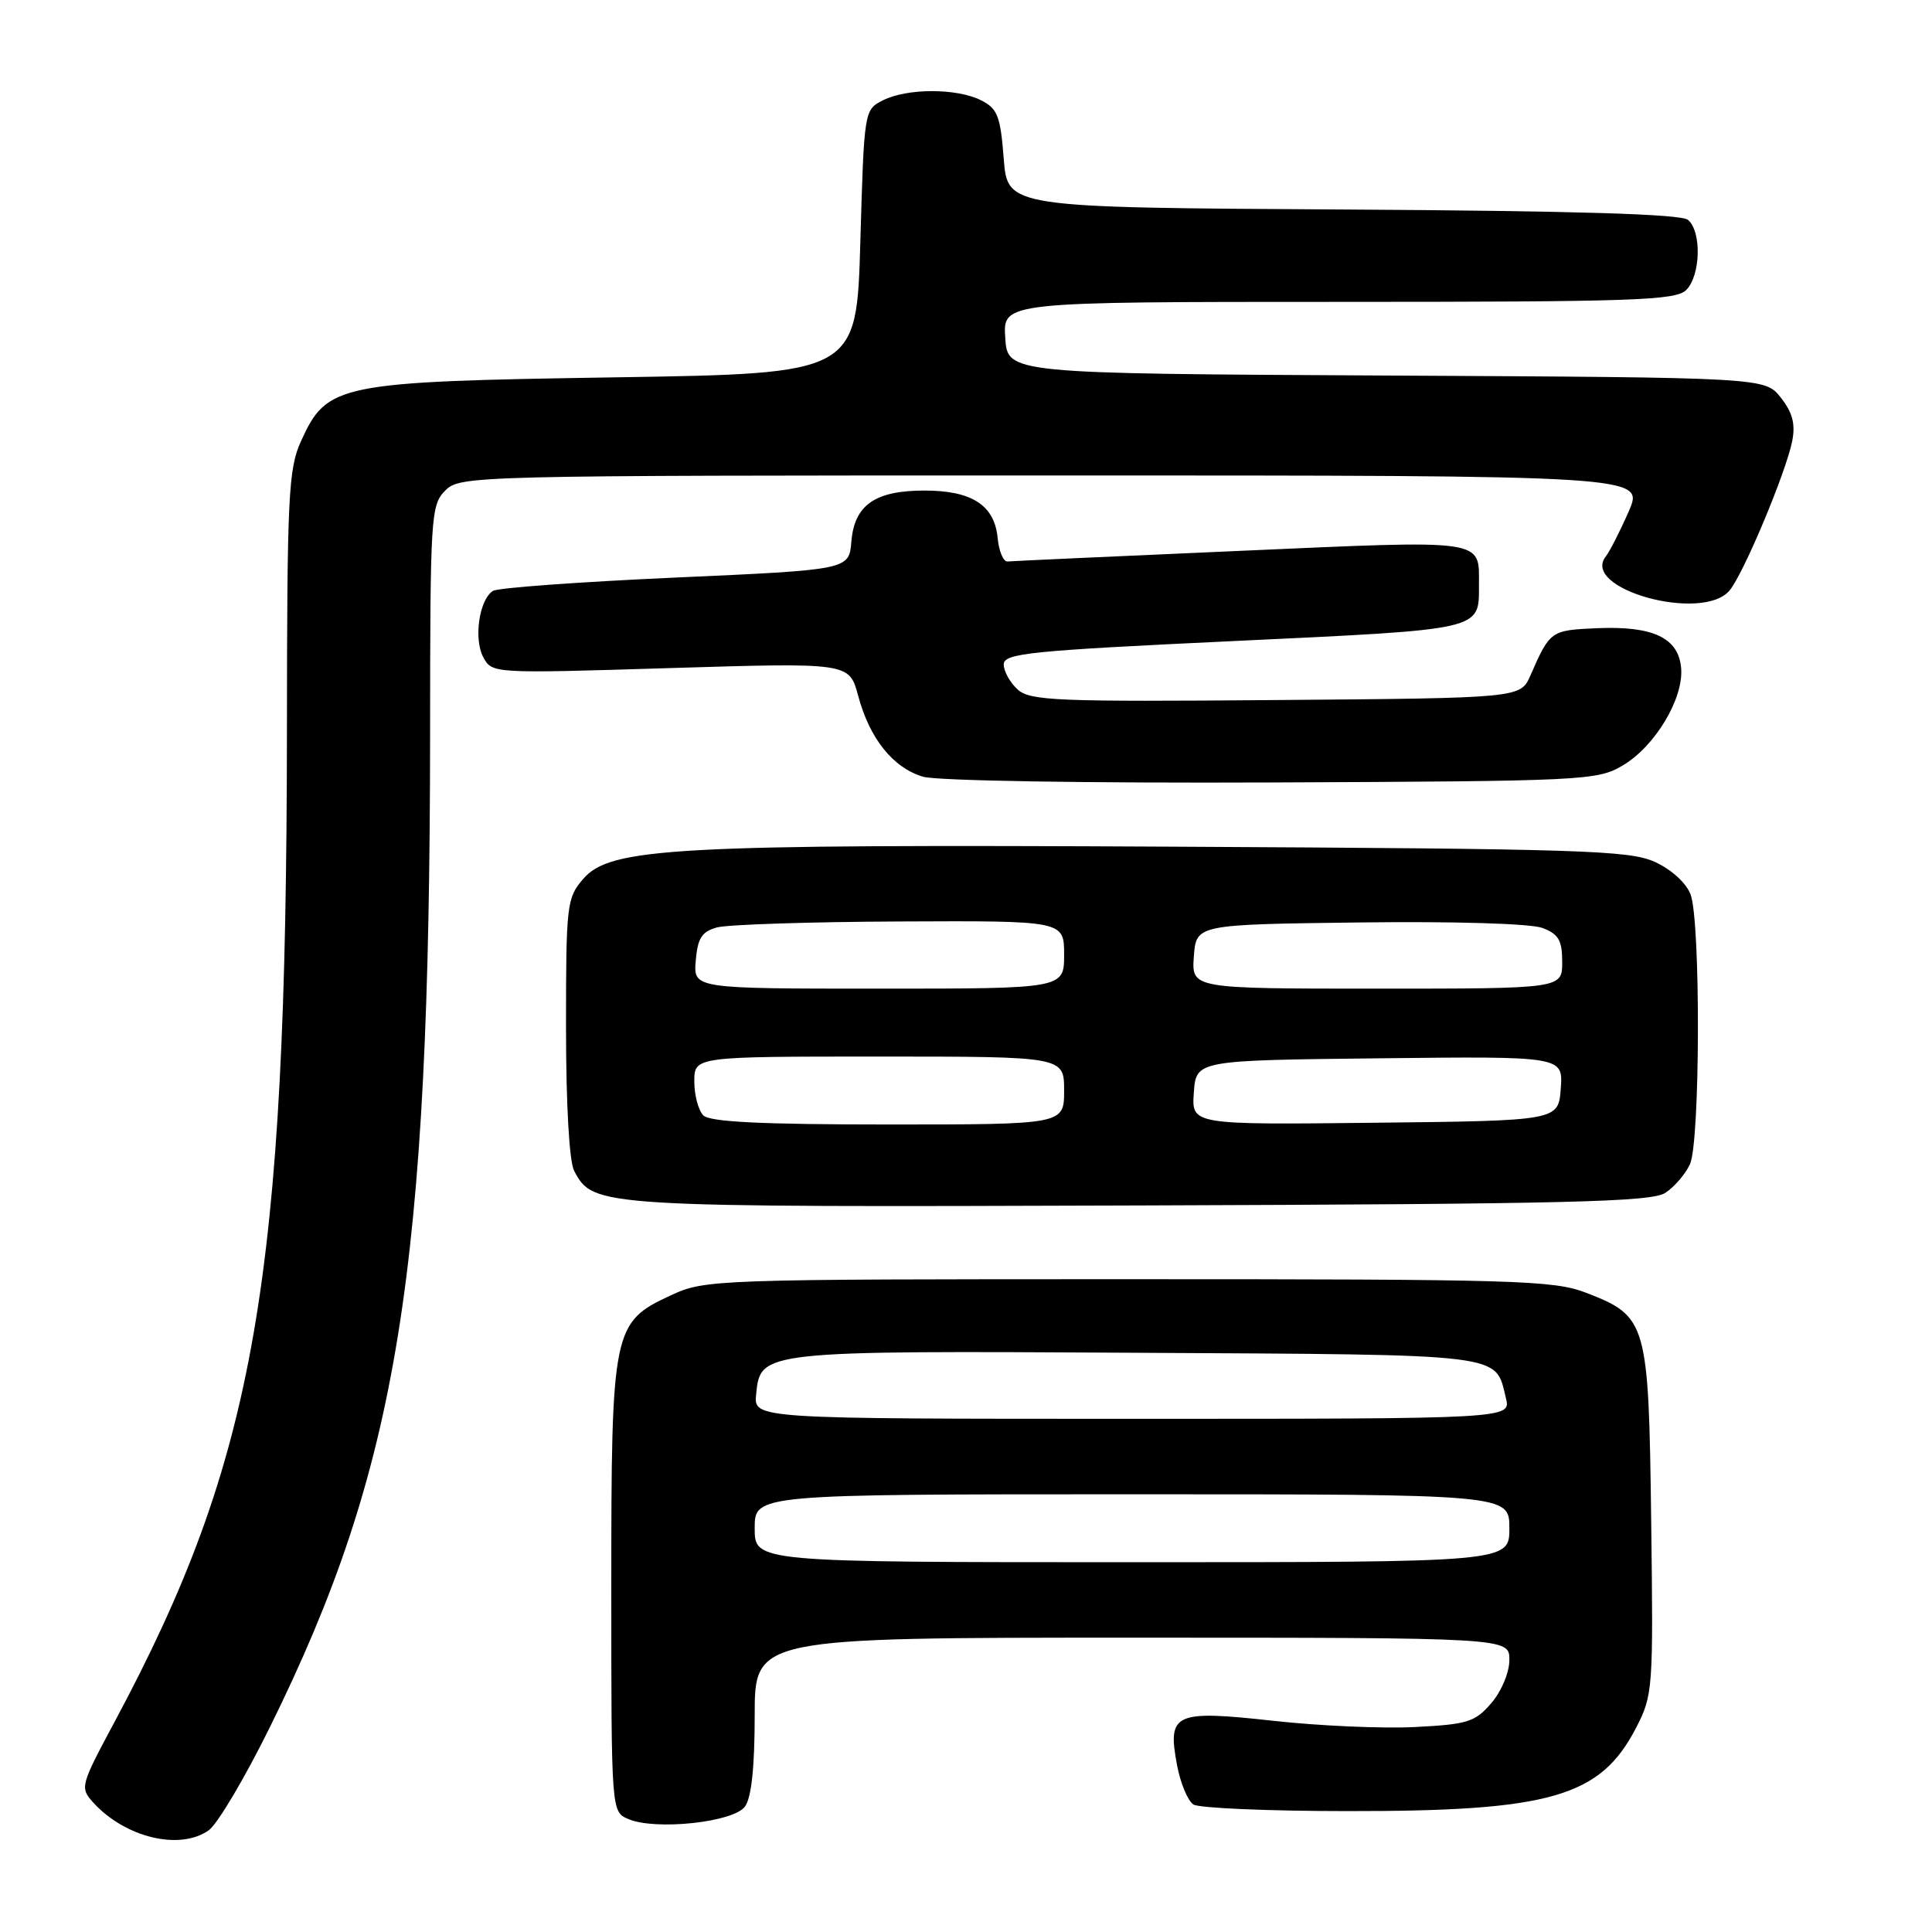 <?xml version="1.0" encoding="UTF-8" standalone="no"?>
<!DOCTYPE svg PUBLIC "-//W3C//DTD SVG 1.1//EN" "http://www.w3.org/Graphics/SVG/1.1/DTD/svg11.dtd" >
<svg xmlns="http://www.w3.org/2000/svg" xmlns:xlink="http://www.w3.org/1999/xlink" version="1.1" viewBox="0 0 256 256">
 <g >
 <path fill="currentColor"
d=" M 27.65 242.53 C 28.80 241.73 32.47 235.54 35.80 228.78 C 52.78 194.37 56.95 168.49 56.99 97.25 C 57.00 68.34 57.09 66.91 59.00 65.00 C 60.97 63.03 62.33 63.00 139.44 63.00 C 217.89 63.00 217.89 63.00 215.82 67.75 C 214.68 70.36 213.31 73.04 212.79 73.71 C 209.35 78.03 225.56 82.52 229.17 78.25 C 231.01 76.07 236.67 62.57 237.48 58.43 C 237.92 56.19 237.52 54.66 235.97 52.69 C 233.87 50.02 233.87 50.02 183.68 49.76 C 133.50 49.50 133.50 49.50 133.20 44.75 C 132.89 40.00 132.89 40.00 177.37 40.00 C 216.48 40.00 222.05 39.81 223.43 38.43 C 225.35 36.51 225.50 30.66 223.66 29.13 C 222.73 28.36 208.67 27.94 177.91 27.76 C 133.50 27.50 133.50 27.50 133.00 21.02 C 132.56 15.37 132.18 14.39 130.00 13.29 C 126.79 11.67 120.21 11.67 117.00 13.29 C 114.51 14.55 114.50 14.61 114.00 32.03 C 113.50 49.50 113.50 49.50 81.50 50.00 C 44.78 50.57 43.33 50.87 39.90 58.42 C 38.21 62.13 38.04 65.59 38.02 97.00 C 37.96 169.75 33.87 193.27 15.18 228.16 C 10.66 236.59 10.58 236.88 12.34 238.83 C 16.56 243.48 23.79 245.24 27.65 242.53 Z  M 98.71 239.38 C 99.57 238.21 100.00 234.16 100.00 227.31 C 100.00 217.00 100.00 217.00 150.00 217.00 C 200.00 217.00 200.00 217.00 200.00 219.94 C 200.00 221.61 198.96 224.10 197.61 225.67 C 195.45 228.18 194.46 228.49 187.48 228.84 C 183.23 229.06 174.80 228.69 168.76 228.02 C 155.60 226.57 154.67 226.99 155.96 233.87 C 156.41 236.28 157.39 238.63 158.14 239.11 C 158.89 239.58 168.07 239.98 178.54 239.98 C 205.46 240.01 212.06 238.10 216.79 228.94 C 219.02 224.63 219.08 223.82 218.79 201.50 C 218.46 175.16 218.25 174.42 210.17 171.30 C 205.87 169.64 201.05 169.50 149.50 169.50 C 94.59 169.50 93.41 169.54 88.93 171.62 C 81.17 175.20 81.00 176.06 81.00 210.43 C 81.00 240.06 81.00 240.06 83.25 241.03 C 86.83 242.57 97.19 241.47 98.71 239.38 Z  M 220.68 158.05 C 221.88 157.26 223.34 155.55 223.93 154.26 C 225.29 151.28 225.35 122.05 224.01 118.52 C 223.42 116.98 221.47 115.21 219.26 114.20 C 215.88 112.67 209.45 112.47 155.63 112.19 C 89.07 111.85 80.86 112.30 77.26 116.48 C 75.10 118.99 75.00 119.89 75.00 136.12 C 75.00 146.38 75.43 153.93 76.08 155.15 C 78.65 159.96 78.94 159.97 151.00 159.73 C 207.94 159.54 218.84 159.27 220.68 158.05 Z  M 215.00 101.44 C 219.29 98.92 223.11 92.56 222.76 88.52 C 222.41 84.51 219.04 82.92 211.60 83.24 C 205.47 83.51 205.39 83.57 202.79 89.50 C 201.47 92.50 201.47 92.50 169.08 92.76 C 140.00 93.00 136.50 92.86 134.84 91.36 C 133.83 90.44 133.00 88.95 133.00 88.04 C 133.00 86.57 136.39 86.22 163.54 84.94 C 196.72 83.37 195.97 83.55 195.97 77.50 C 195.97 71.38 197.14 71.54 164.34 72.99 C 147.93 73.71 134.05 74.34 133.50 74.40 C 132.95 74.45 132.36 73.04 132.19 71.26 C 131.77 66.94 128.77 65.00 122.50 65.00 C 115.94 65.00 113.21 66.91 112.81 71.77 C 112.50 75.50 112.50 75.50 89.50 76.53 C 76.85 77.10 65.97 77.89 65.33 78.29 C 63.50 79.43 62.74 84.64 64.03 87.07 C 65.20 89.25 65.22 89.25 88.87 88.52 C 112.53 87.80 112.53 87.80 113.71 92.19 C 115.23 97.87 118.33 101.74 122.31 102.92 C 124.14 103.46 143.91 103.78 168.50 103.68 C 209.92 103.51 211.63 103.42 215.00 101.44 Z  M 100.00 202.50 C 100.00 198.00 100.00 198.00 150.00 198.00 C 200.00 198.00 200.00 198.00 200.00 202.50 C 200.00 207.00 200.00 207.00 150.00 207.00 C 100.00 207.00 100.00 207.00 100.00 202.50 Z  M 100.19 184.77 C 100.75 178.98 100.79 178.97 150.72 179.25 C 199.98 179.52 198.08 179.29 199.54 185.25 C 200.22 188.00 200.22 188.00 150.05 188.00 C 99.87 188.00 99.87 188.00 100.19 184.77 Z  M 93.20 147.80 C 92.54 147.14 92.00 145.12 92.00 143.30 C 92.00 140.00 92.00 140.00 116.50 140.00 C 141.00 140.00 141.00 140.00 141.00 144.50 C 141.00 149.00 141.00 149.00 117.70 149.00 C 100.91 149.00 94.06 148.66 93.20 147.80 Z  M 158.19 144.77 C 158.50 140.50 158.50 140.50 182.81 140.23 C 207.12 139.96 207.12 139.96 206.81 144.23 C 206.50 148.50 206.50 148.50 182.19 148.77 C 157.88 149.04 157.88 149.04 158.19 144.77 Z  M 92.19 127.29 C 92.44 124.31 92.99 123.44 95.00 122.89 C 96.38 122.51 107.29 122.15 119.25 122.10 C 141.00 122.00 141.00 122.00 141.00 126.50 C 141.00 131.00 141.00 131.00 116.44 131.00 C 91.88 131.00 91.88 131.00 92.19 127.29 Z  M 158.19 126.75 C 158.50 122.50 158.50 122.50 180.13 122.23 C 192.77 122.07 202.86 122.38 204.38 122.96 C 206.52 123.77 207.00 124.59 207.00 127.48 C 207.00 131.00 207.00 131.00 182.44 131.00 C 157.89 131.00 157.89 131.00 158.19 126.75 Z "/>
</g>
</svg>